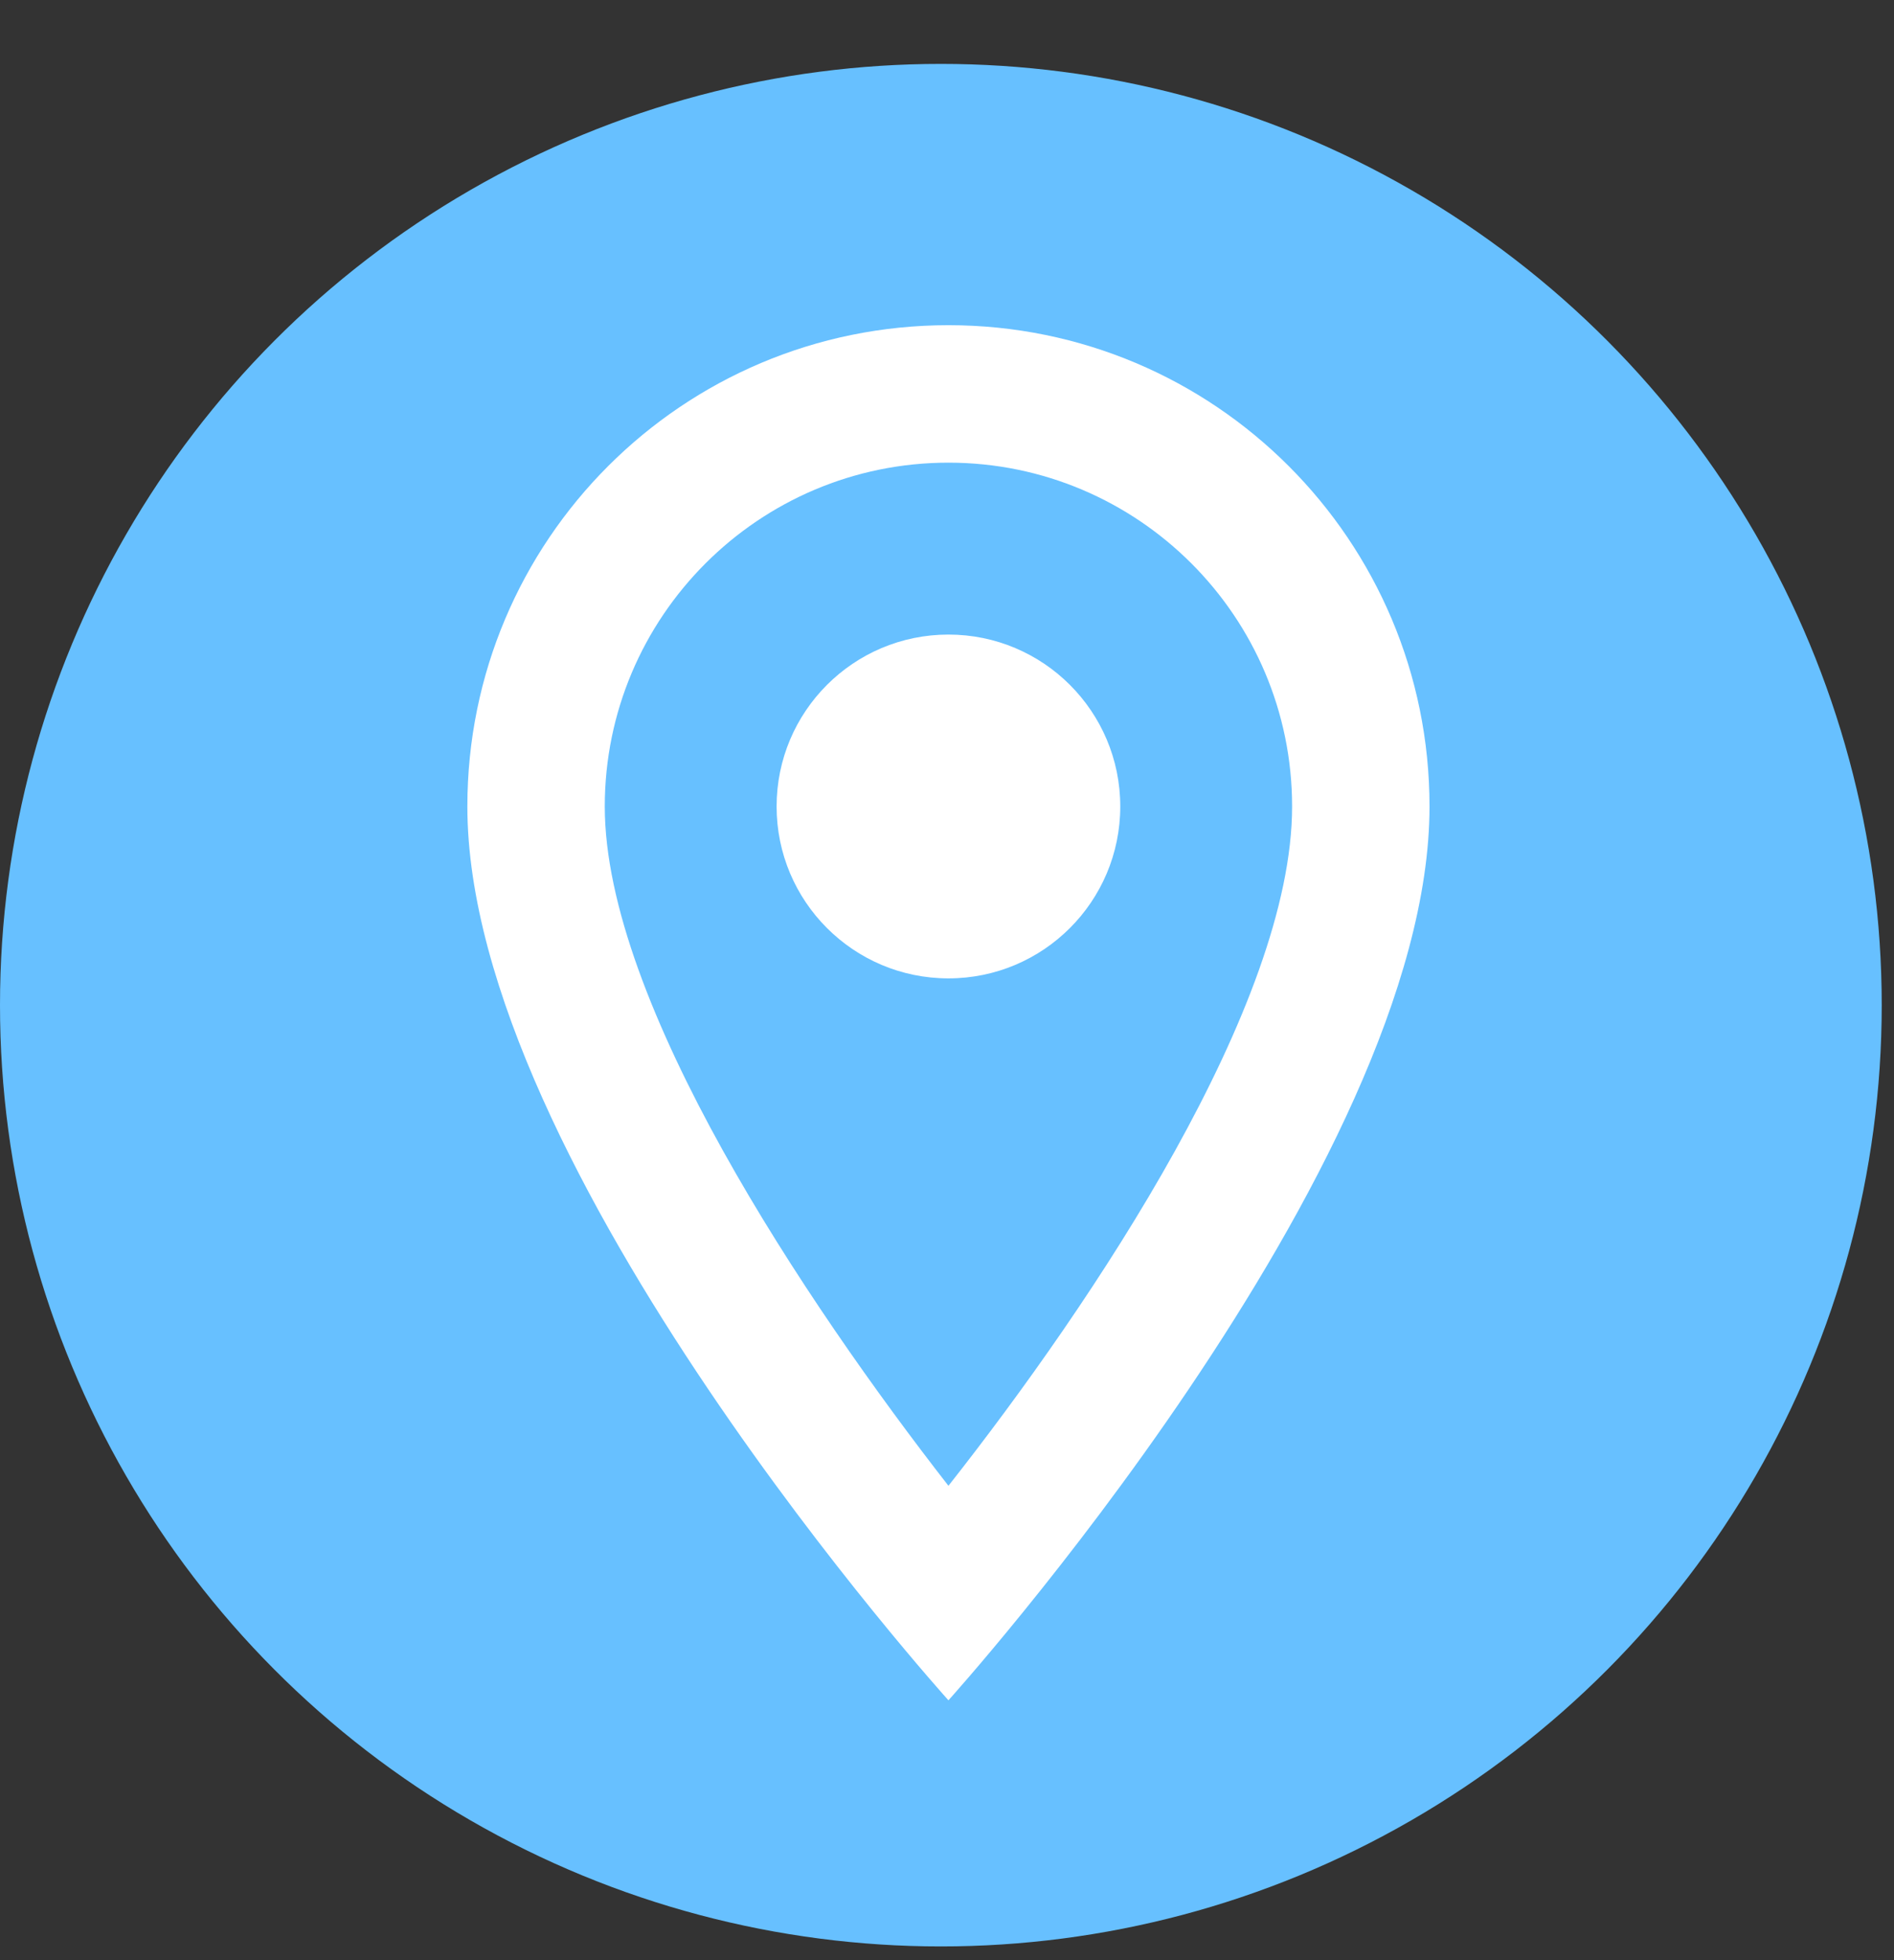 <svg width="29" height="30" viewBox="0 0 29 30" fill="none" xmlns="http://www.w3.org/2000/svg">
<rect x="0" y="0" width="29" height="30" fill="#333333" stroke="none"/>
<circle cx="14.406" cy="15.384" r="14.406" fill="#67C0FF"/>
<path d="M14.522 4.977C10.45 4.977 7.156 8.271 7.156 12.343C7.156 17.868 14.522 26.023 14.522 26.023C14.522 26.023 21.888 17.868 21.888 12.343C21.888 8.271 18.594 4.977 14.522 4.977ZM9.26 12.343C9.26 9.439 11.618 7.081 14.522 7.081C17.426 7.081 19.784 9.439 19.784 12.343C19.784 15.374 16.753 19.909 14.522 22.74C12.333 19.93 9.26 15.342 9.26 12.343Z" fill="white"/>
<path d="M14.522 14.974C15.975 14.974 17.153 13.796 17.153 12.343C17.153 10.89 15.975 9.712 14.522 9.712C13.069 9.712 11.891 10.89 11.891 12.343C11.891 13.796 13.069 14.974 14.522 14.974Z" fill="white"/>
</svg>
